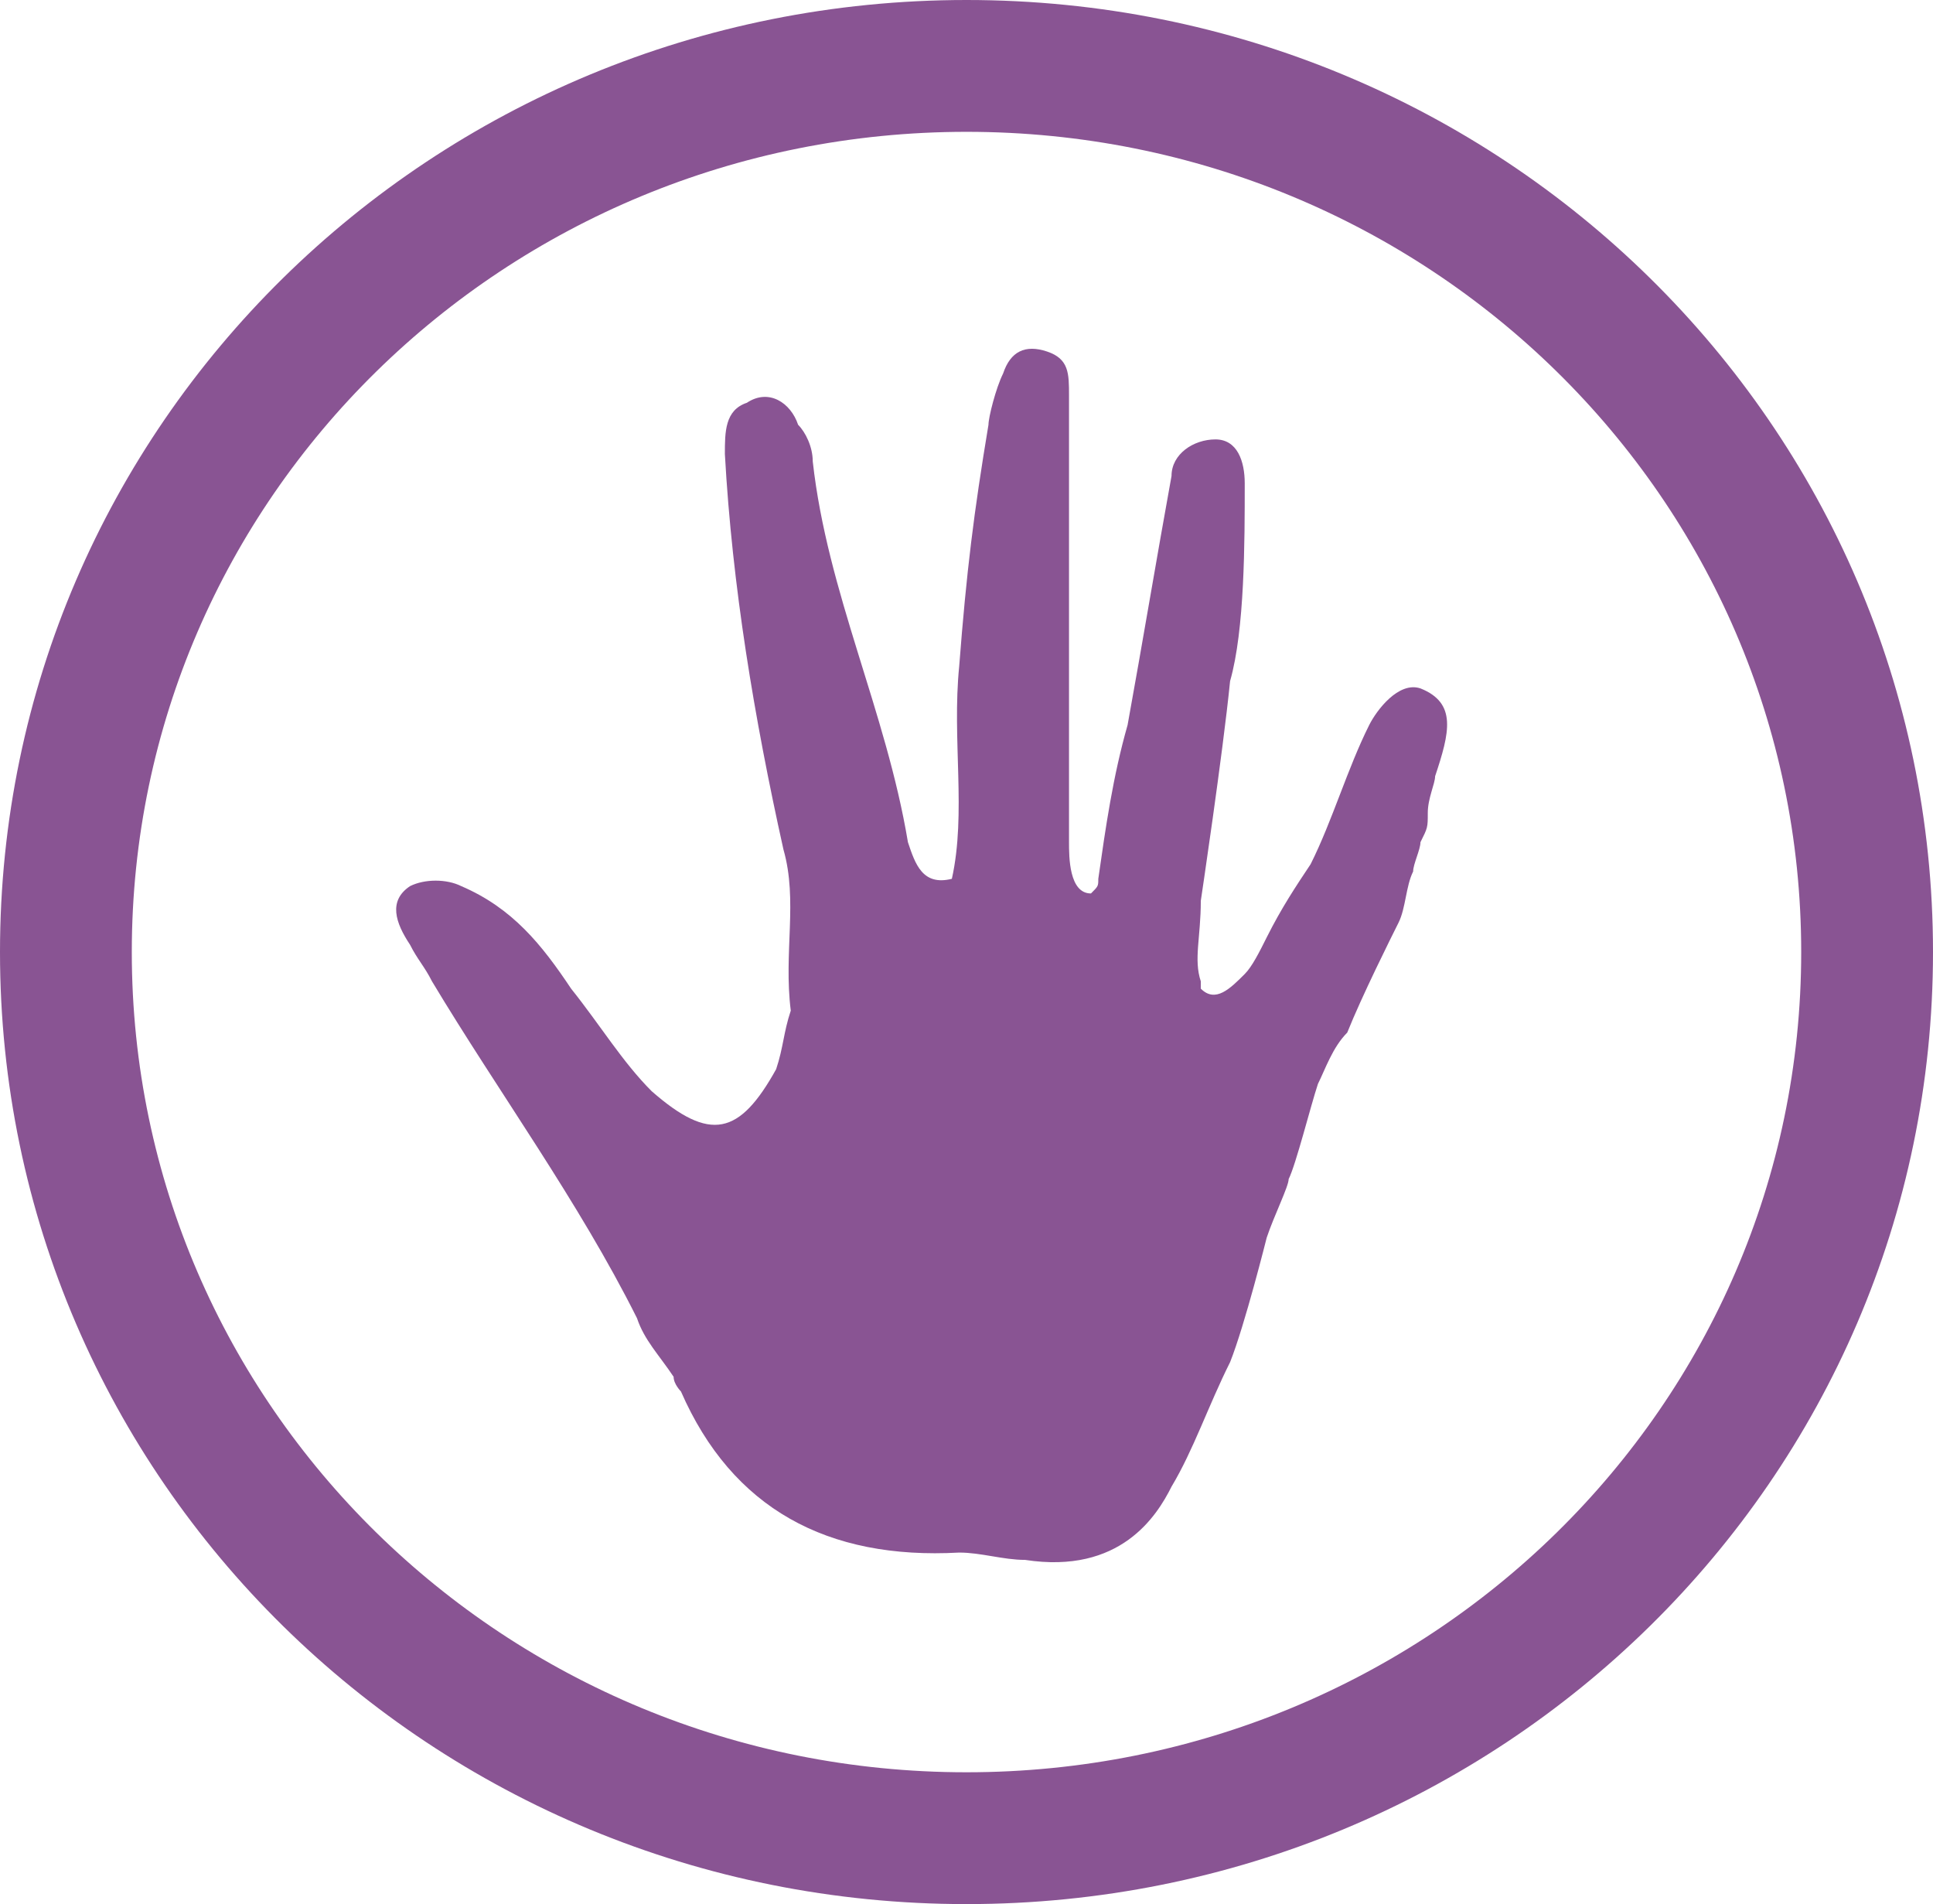 <svg xmlns="http://www.w3.org/2000/svg" xmlns:xlink="http://www.w3.org/1999/xlink" viewBox="0 0 26.4 26">
<style type="text/css">
	.st0{fill:#895493;}
</style>
<g id="XMLID_383_">
	<path id="XMLID_387_" class="st0" d="M13.2,0C5.9,0,0,5.8,0,13c0,7.2,5.9,13,13.2,13c7.3,0,13.2-5.8,13.2-13
		C26.4,5.8,20.5,0,13.2,0z M13.2,24.2c-6.3,0-11.4-5-11.4-11.2c0-6.2,5.1-11.2,11.4-11.2c6.3,0,11.4,5,11.4,11.2
		C24.6,19.2,19.5,24.2,13.2,24.2z"/>
	<path id="XMLID_384_" class="st0" d="M19.4,9.4c-0.3-0.1-0.6,0.3-0.7,0.5h0c-0.3,0.6-0.5,1.3-0.8,1.9v0c-0.2,0.3-0.4,0.6-0.6,1
		c-0.1,0.2-0.2,0.4-0.3,0.5l0,0c-0.2,0.2-0.4,0.4-0.6,0.2l0-0.1c-0.1-0.3,0-0.6,0-1.1c0,0,0.3-2,0.4-3c0,0,0,0,0,0
		C17,8.6,17,7.4,17,6.6C17,6.3,16.9,6,16.6,6C16.3,6,16,6.2,16,6.5h0c-0.2,1.1-0.4,2.3-0.6,3.4c-0.2,0.7-0.3,1.4-0.4,2.1
		c0,0.1,0,0.1-0.1,0.2l0,0c-0.3,0-0.3-0.5-0.3-0.7c0-1.8,0-3.6,0-5.4c0-0.2,0-0.4,0-0.7c0-0.3,0-0.5-0.3-0.6c-0.3-0.1-0.5,0-0.6,0.3
		c-0.1,0.2-0.2,0.6-0.2,0.7c-0.2,1.2-0.3,2-0.4,3.3c-0.1,1,0.1,2-0.1,2.9c-0.4,0.1-0.5-0.2-0.6-0.5c-0.3-1.8-1.1-3.4-1.3-5.2
		c0-0.2-0.1-0.4-0.2-0.5c-0.1-0.3-0.4-0.5-0.7-0.3C9.9,5.6,9.9,5.9,9.9,6.2c0.1,1.8,0.4,3.6,0.8,5.4c0,0,0,0,0,0c0,0,0,0,0,0
		c0.2,0.7,0,1.4,0.1,2.2h0c-0.1,0.3-0.1,0.5-0.2,0.8c-0.5,0.9-0.9,1-1.7,0.3c-0.4-0.4-0.7-0.9-1.1-1.4c-0.4-0.6-0.8-1.1-1.5-1.4
		c-0.2-0.1-0.5-0.1-0.7,0c-0.3,0.2-0.2,0.5,0,0.8l0,0c0.1,0.2,0.2,0.3,0.3,0.5h0c0.9,1.5,2,3,2.8,4.6h0l0,0c0.1,0.3,0.3,0.5,0.5,0.8
		c0,0,0,0,0,0c0,0.1,0.1,0.2,0.1,0.2c0.7,1.6,2,2.3,3.8,2.2c0.3,0,0.6,0.1,0.9,0.1c1.3,0.2,1.8-0.6,2-1c0,0,0,0,0,0
		c0.3-0.5,0.5-1.1,0.8-1.7c0,0,0,0,0,0c0.2-0.5,0.5-1.7,0.5-1.7c0.1-0.3,0.3-0.7,0.3-0.8c0.1-0.2,0.3-1,0.4-1.3
		c0.1-0.2,0.2-0.5,0.4-0.7c0.2-0.5,0.6-1.3,0.7-1.5c0,0,0,0,0,0c0.1-0.2,0.1-0.5,0.2-0.7c0,0,0,0,0,0h0c0-0.1,0.1-0.3,0.1-0.4
		c0.1-0.2,0.1-0.2,0.1-0.4l0,0l0,0c0-0.2,0.1-0.4,0.1-0.5C19.8,10,19.9,9.6,19.4,9.4z M15.2,14.7C15.2,14.7,15.2,14.7,15.2,14.7
		L15.2,14.7C15.2,14.7,15.2,14.7,15.2,14.7C15.2,14.7,15.2,14.7,15.2,14.7z M17.1,15.1C17.1,15.1,17.1,15.1,17.1,15.1
		C17.1,15.1,17.1,15.1,17.1,15.1C17.1,15.1,17.1,15.1,17.1,15.1C17.1,15.1,17.1,15.1,17.1,15.1z"/>
</g>
</svg>
